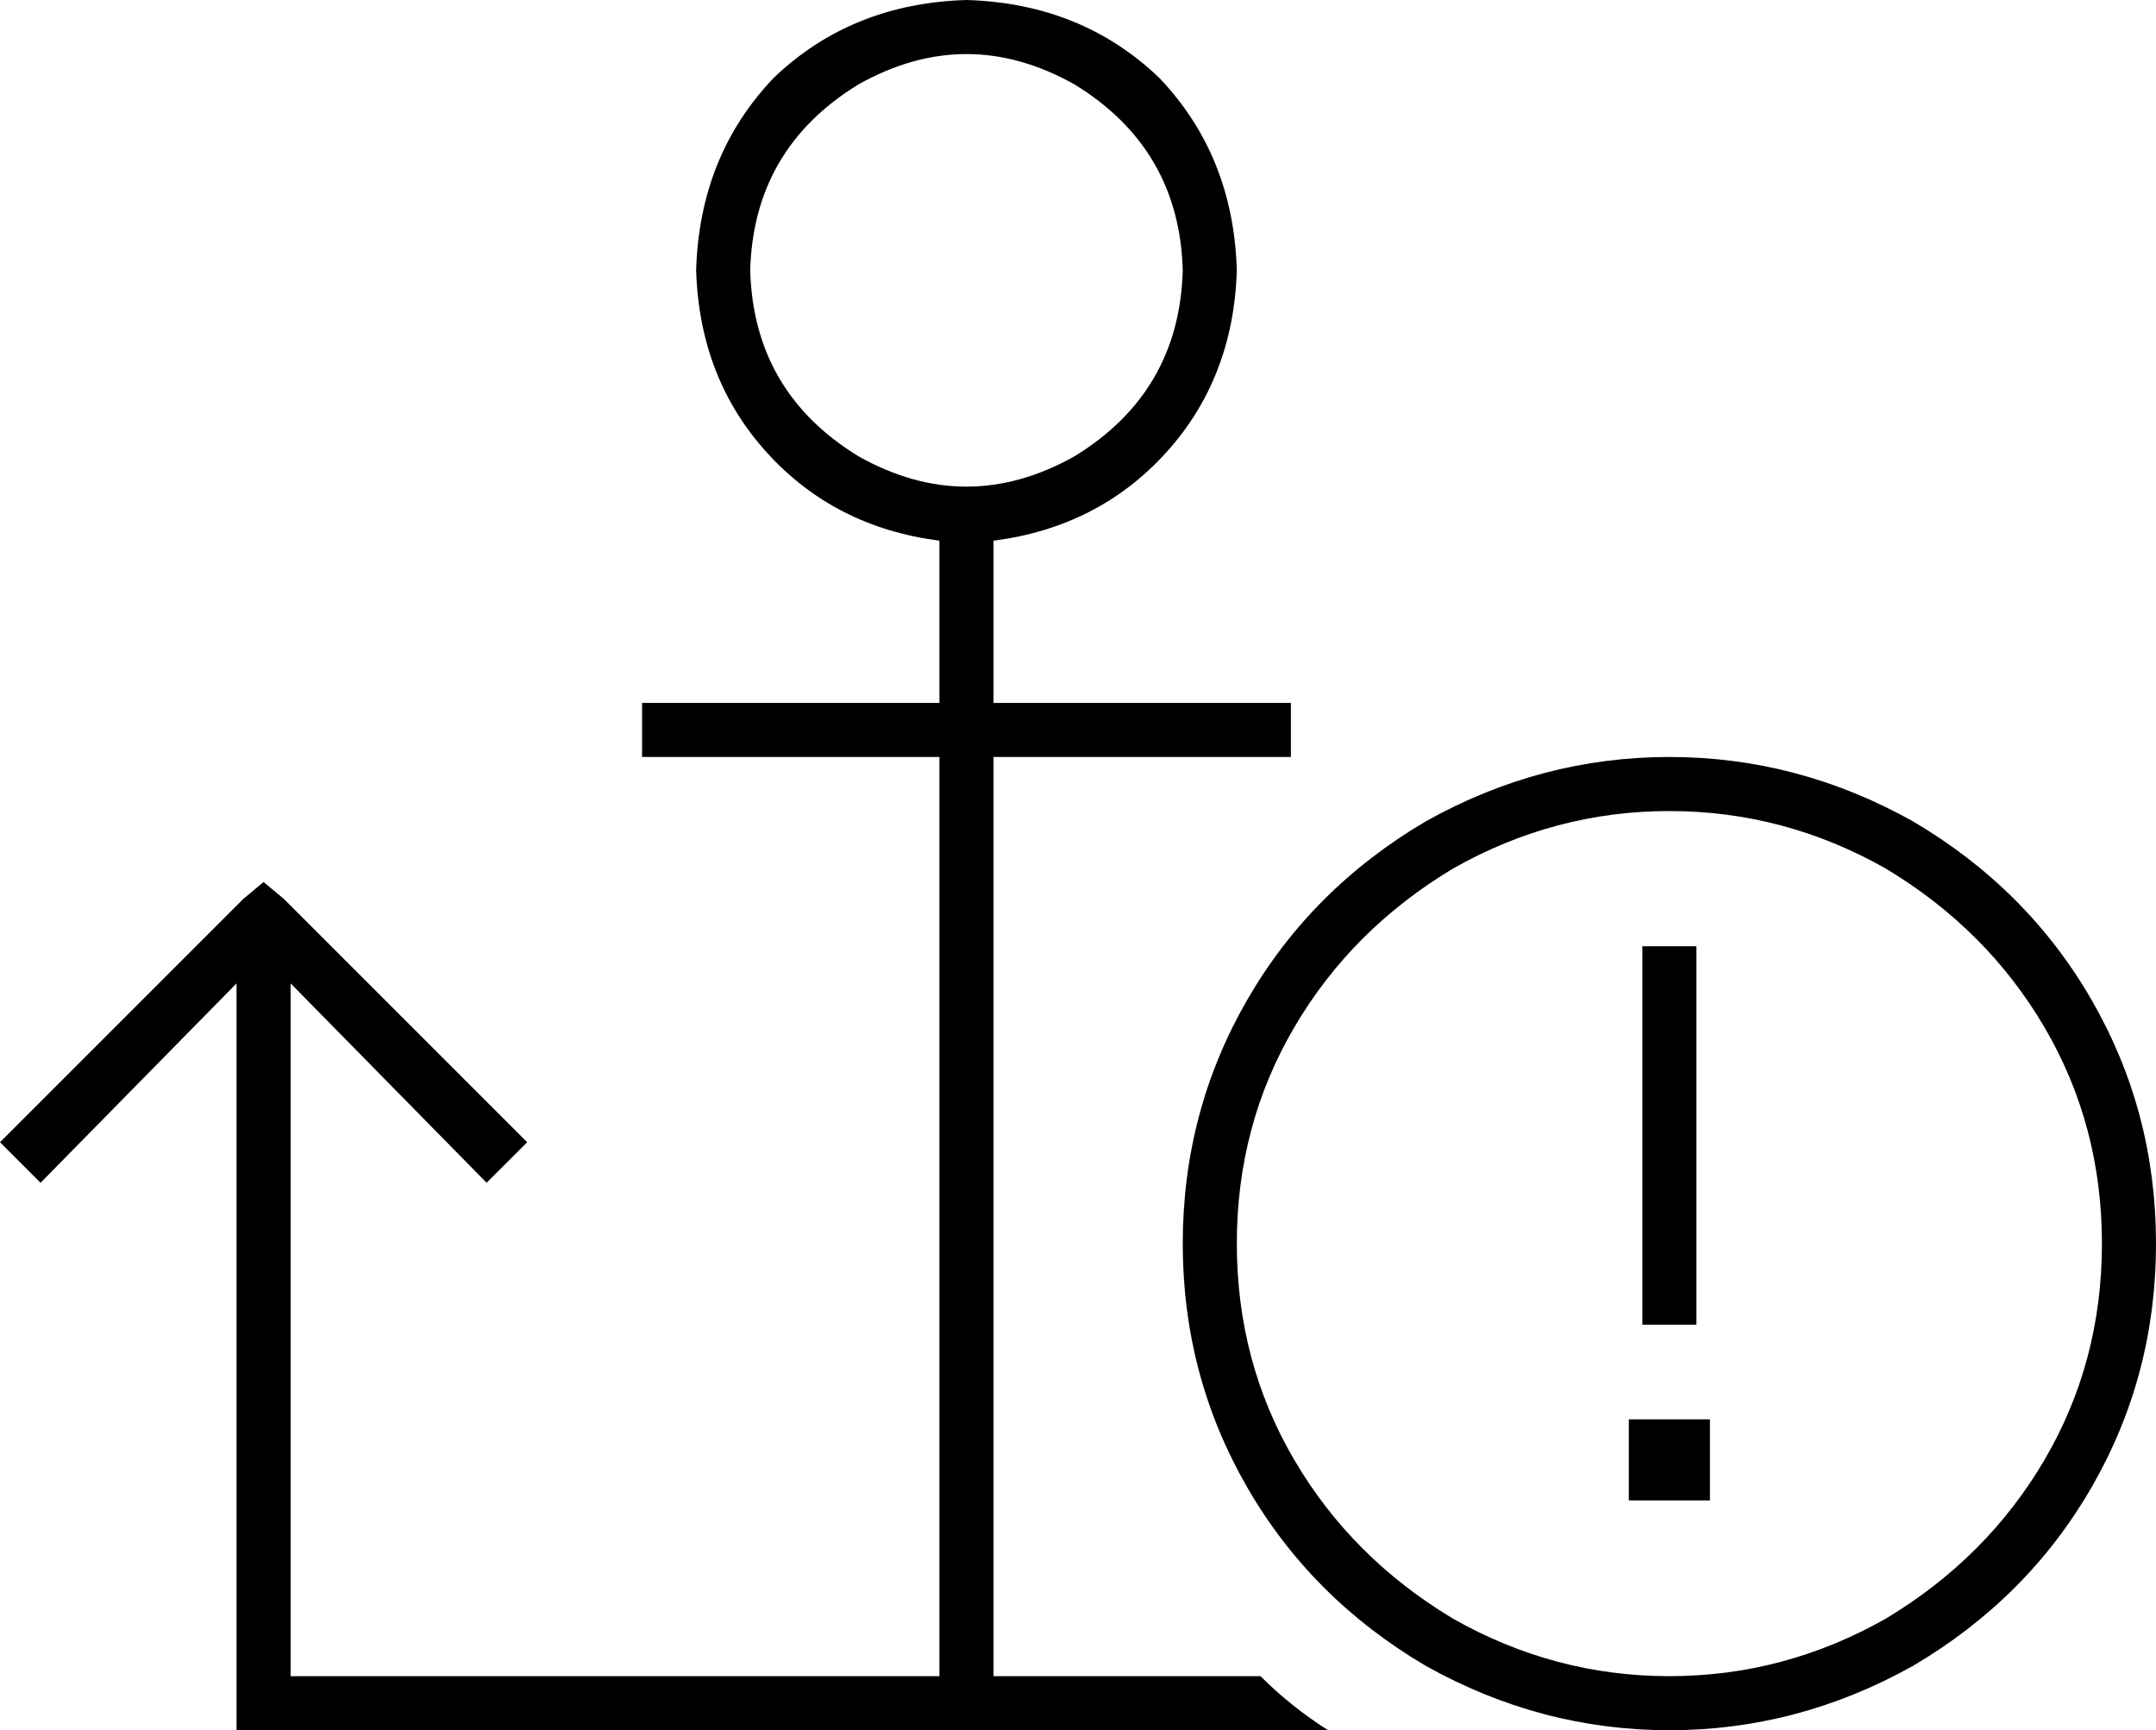 <svg xmlns="http://www.w3.org/2000/svg" viewBox="0 0 638 512">
  <path d="M 350 80 Q 349 116 318 135 Q 286 153 254 135 Q 223 116 222 80 Q 223 44 254 25 Q 286 7 318 25 Q 349 44 350 80 L 350 80 Z M 286 0 Q 252 1 229 23 L 229 23 L 229 23 Q 207 46 206 80 Q 207 112 227 134 Q 247 156 278 160 Q 278 160 278 160 Q 278 160 278 160 L 278 208 L 278 208 L 198 208 L 190 208 L 190 224 L 190 224 L 198 224 L 278 224 L 278 496 L 278 496 L 86 496 L 86 496 L 86 291 L 86 291 L 144 350 L 144 350 L 156 338 L 156 338 L 84 266 L 84 266 L 78 261 L 78 261 L 72 266 L 72 266 Q 72 266 72 266 L 0 338 L 0 338 L 12 350 L 12 350 L 70 291 L 70 291 L 70 504 L 70 504 L 70 512 L 70 512 L 78 512 L 393 512 Q 382 505 373 496 L 294 496 L 294 496 L 294 224 L 294 224 L 374 224 L 382 224 L 382 208 L 382 208 L 374 208 L 294 208 L 294 160 L 294 160 Q 294 160 294 160 Q 294 160 294 160 Q 325 156 345 134 Q 365 112 366 80 Q 365 46 343 23 Q 320 1 286 0 L 286 0 Z M 366 368 Q 366 333 383 304 L 383 304 L 383 304 Q 400 275 430 257 Q 460 240 494 240 Q 528 240 558 257 Q 588 275 605 304 Q 622 333 622 368 Q 622 403 605 432 Q 588 461 558 479 Q 528 496 494 496 Q 460 496 430 479 Q 400 461 383 432 Q 366 403 366 368 L 366 368 Z M 638 368 Q 638 329 619 296 L 619 296 L 619 296 Q 600 263 566 243 Q 532 224 494 224 Q 456 224 422 243 Q 388 263 369 296 Q 350 329 350 368 Q 350 407 369 440 Q 388 473 422 493 Q 456 512 494 512 Q 532 512 566 493 Q 600 473 619 440 Q 638 407 638 368 L 638 368 Z M 506 444 L 506 420 L 506 444 L 506 420 L 482 420 L 482 420 L 482 444 L 482 444 L 506 444 L 506 444 Z M 502 280 L 486 280 L 502 280 L 486 280 L 486 288 L 486 288 L 486 384 L 486 384 L 486 392 L 486 392 L 502 392 L 502 392 L 502 384 L 502 384 L 502 288 L 502 288 L 502 280 L 502 280 Z" />
</svg>